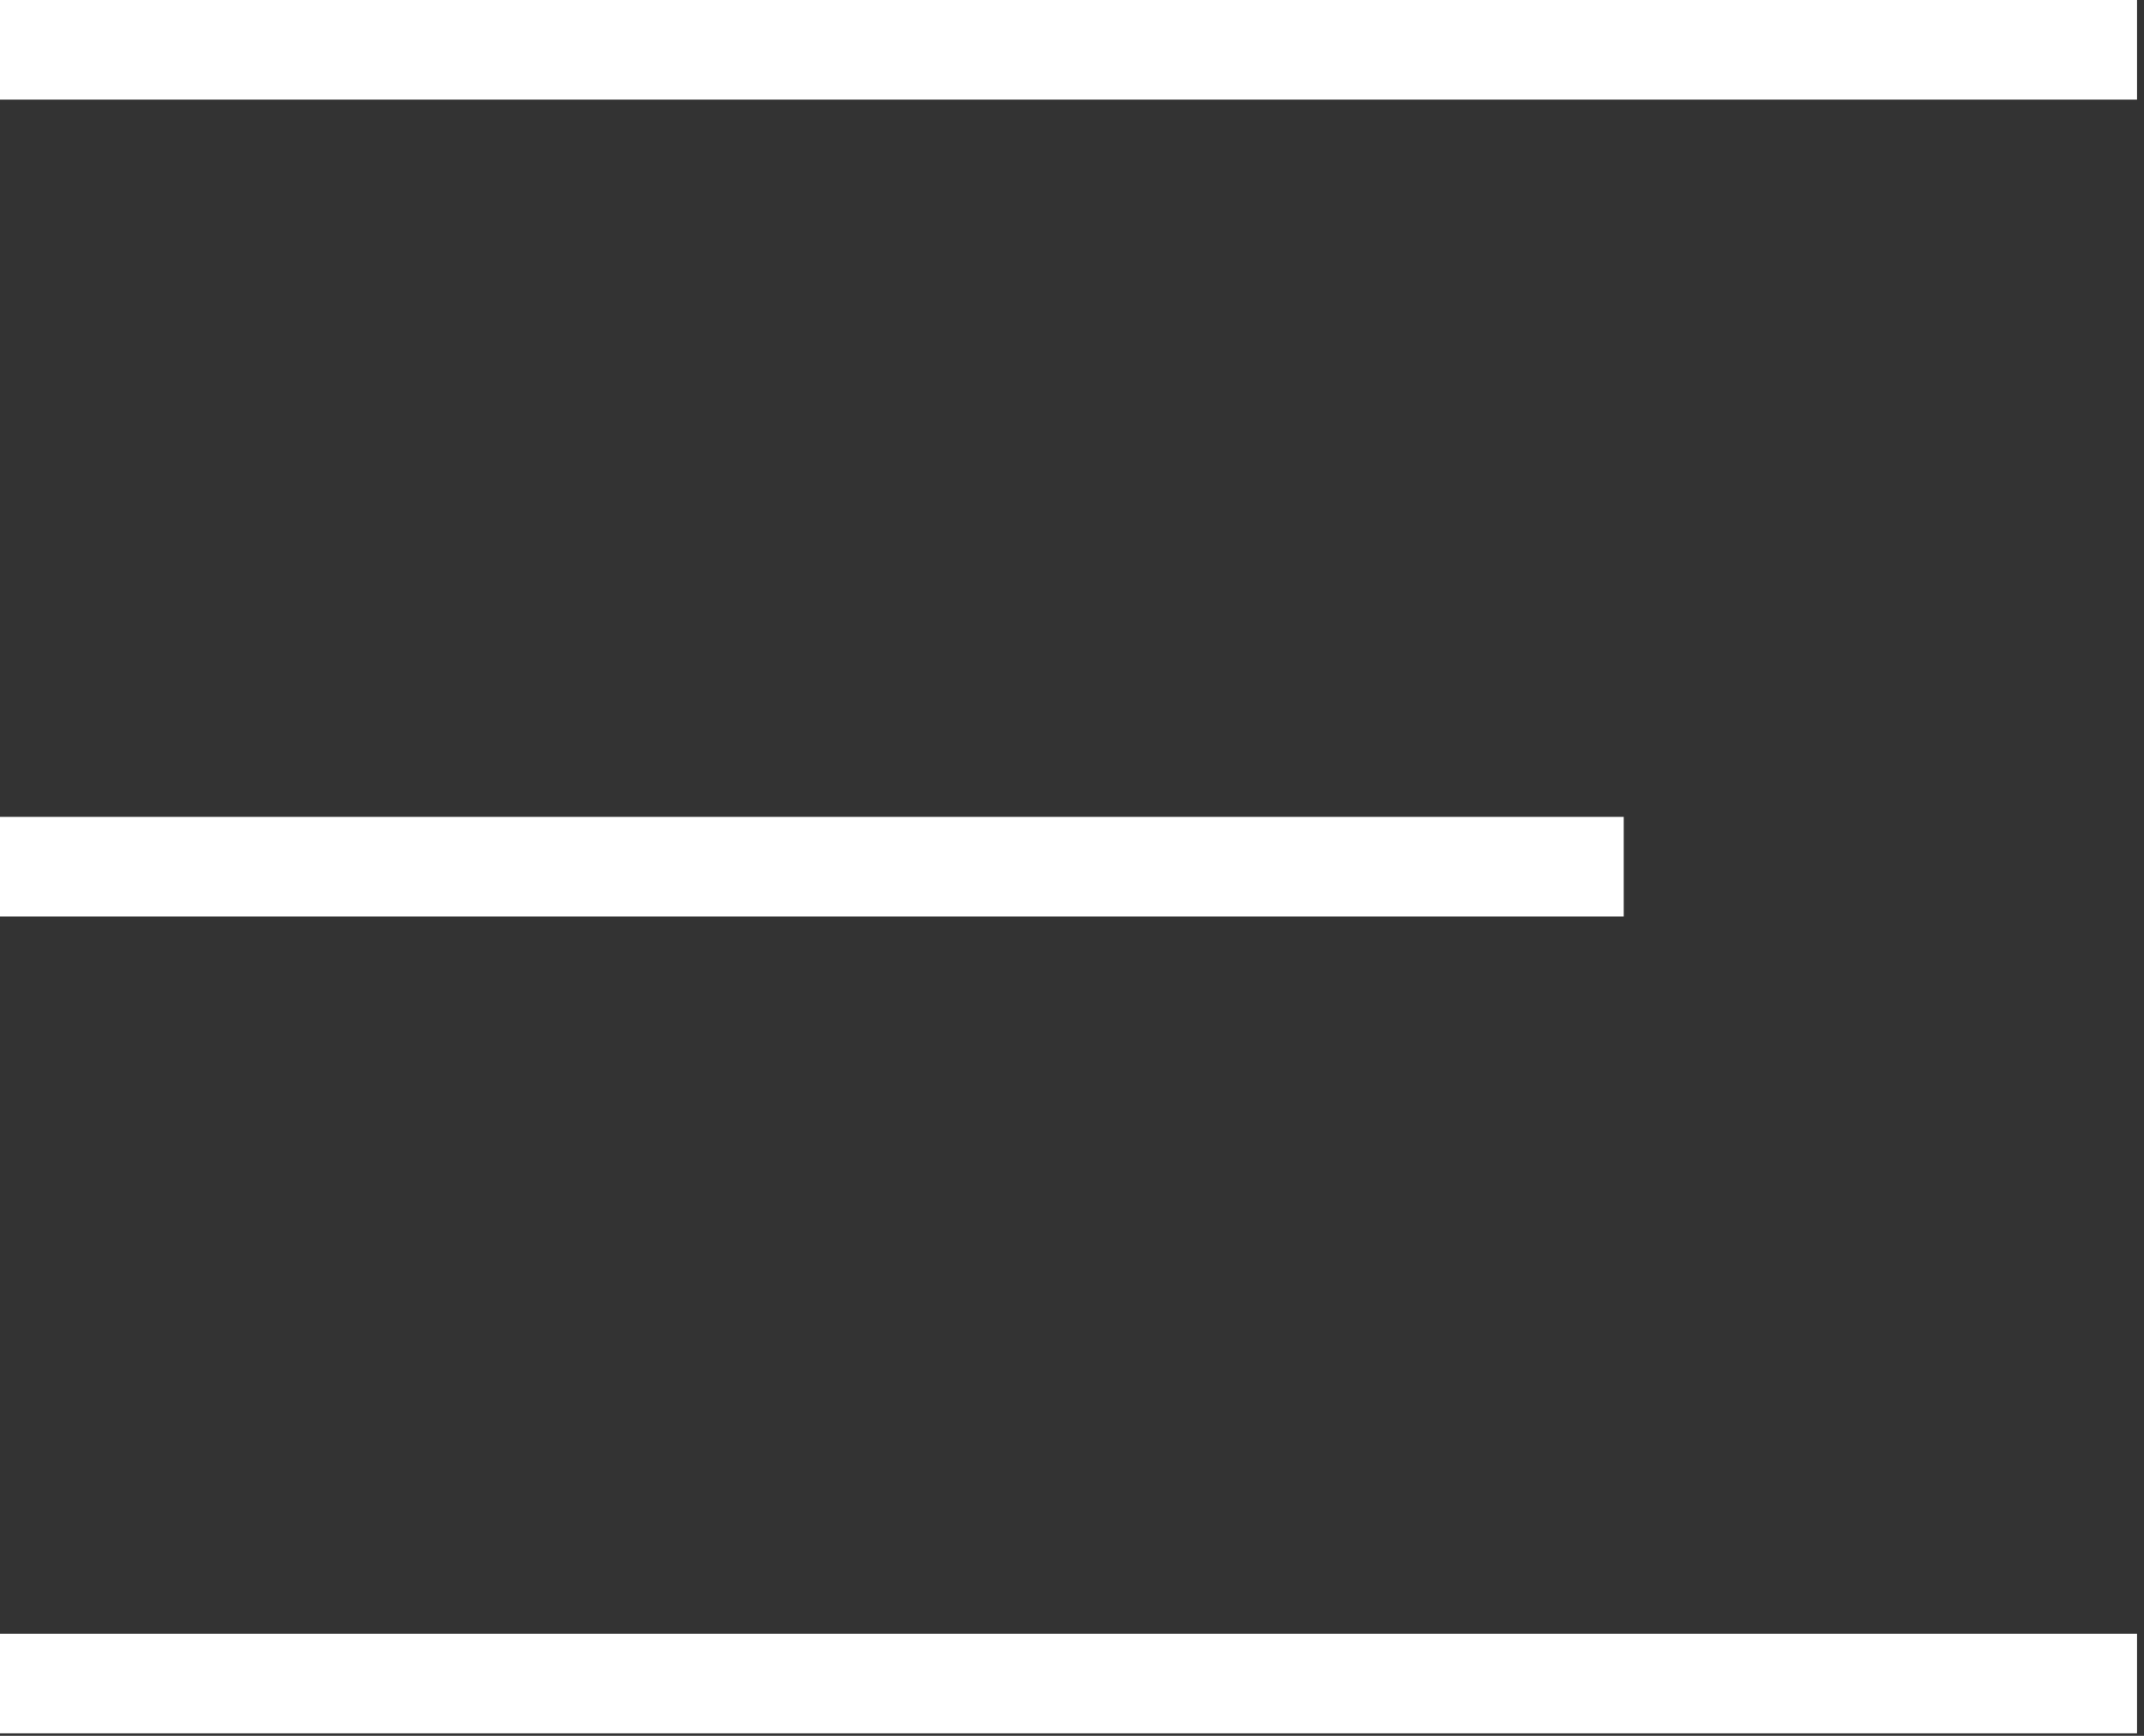 <?xml version="1.0" standalone="no"?>
<!DOCTYPE svg PUBLIC "-//W3C//DTD SVG 1.1//EN" "http://www.w3.org/Graphics/SVG/1.1/DTD/svg11.dtd">
<svg width="100%" height="100%" viewBox="0 0 42 34" version="1.1" xmlns="http://www.w3.org/2000/svg" xmlns:xlink="http://www.w3.org/1999/xlink" xml:space="preserve" style="fill-rule:evenodd;clip-rule:evenodd;stroke-linejoin:round;stroke-miterlimit:1.414;">
    <rect x="0" y="0" width="42" height="34" fill="#333333" stroke="none"/>
    <g transform="matrix(1,0,0,1,-1666.23,-12427.7)">
        <g transform="matrix(1.143,0,0,1,960.817,-1443.8)">
            <rect x="617.033" y="13887.5" width="27.955" height="1.951" style="fill:white;"/>
        </g>
        <g transform="matrix(1.502,0,0,1,739.322,-1427.8)">
            <rect x="617.033" y="13887.5" width="27.955" height="1.951" style="fill:white;"/>
        </g>
        <g transform="matrix(1.502,0,0,1,739.322,-1459.8)">
            <rect x="617.033" y="13887.5" width="27.955" height="1.951" style="fill:white;"/>
        </g>
    </g>
</svg>
